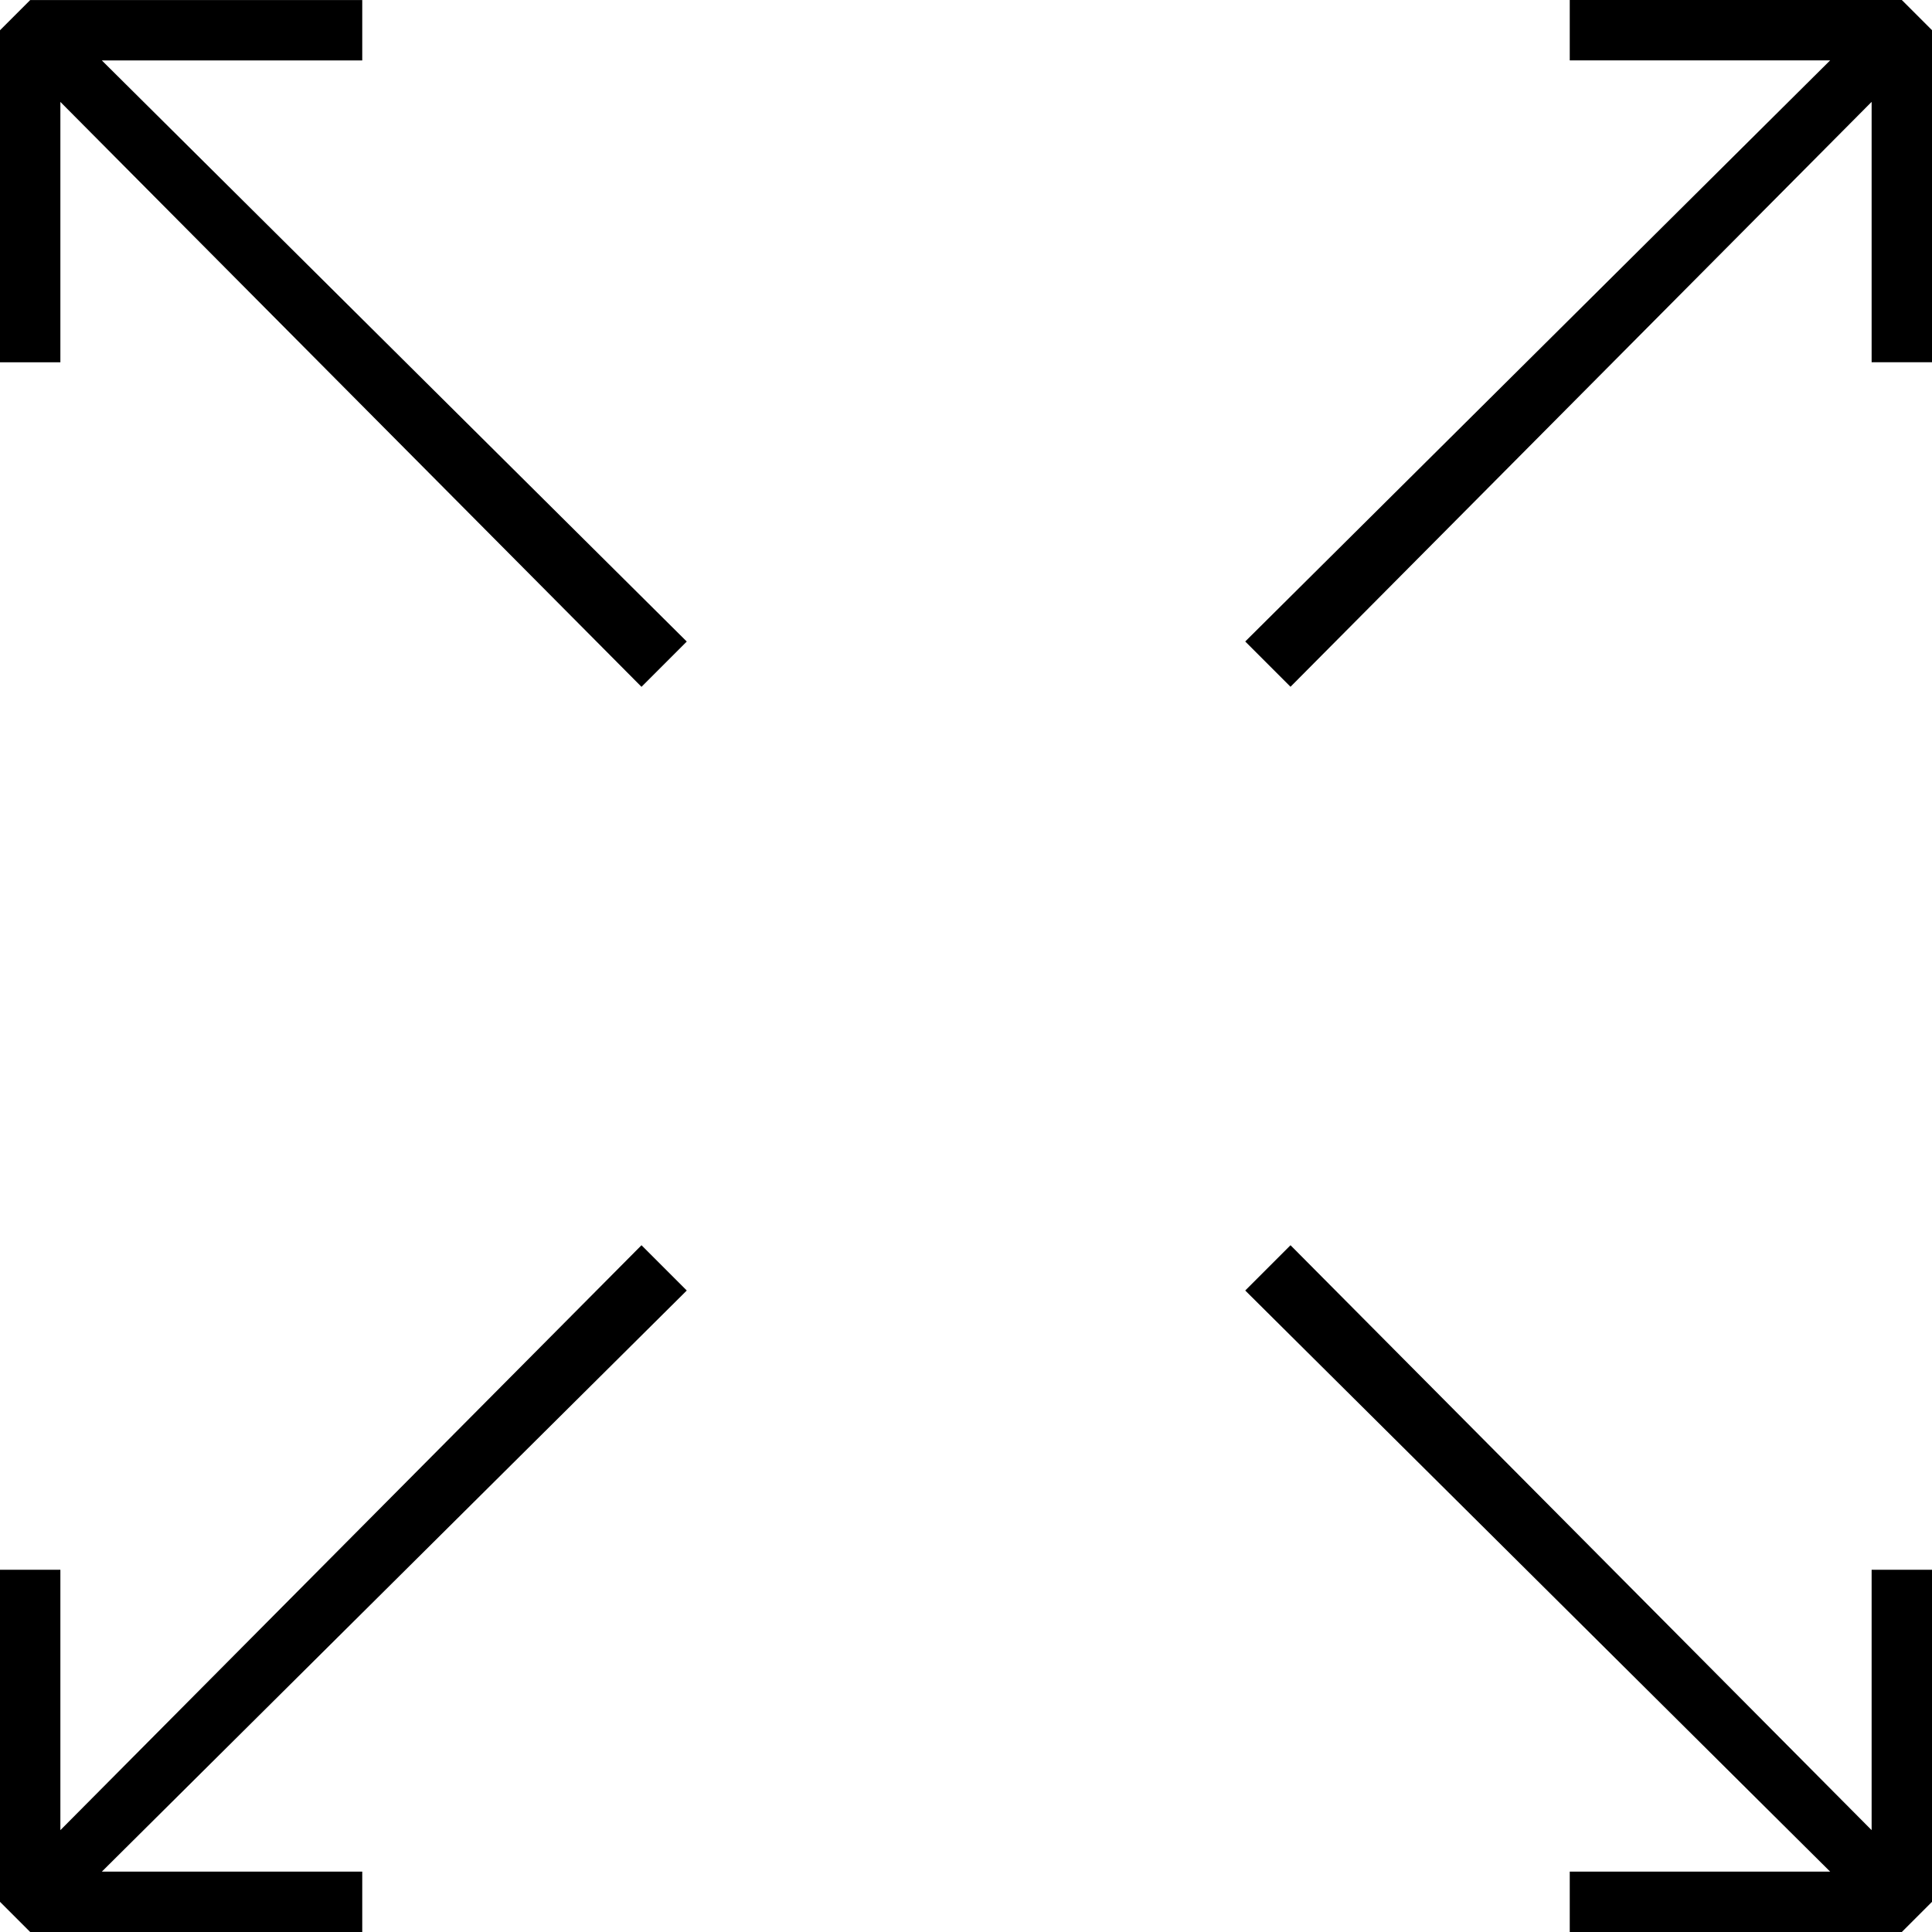  <svg version="1.1" xmlns="http://www.w3.org/2000/svg" width="32" height="32" viewBox="0 0 32 32"><path d="M1 1.688l9.625 9.688 0.75-0.75-9.688-9.625h4.313v-1h-5.5l-0.5 0.5v5.5h1zM6 32v-1h-4.313l9.688-9.625-0.75-0.75-9.625 9.688v-4.313h-1v5.5l0.5 0.5zM31 30.313l-9.625-9.688-0.75 0.75 9.688 9.625h-4.313v1h5.5l0.5-0.5v-5.5h-1zM26 0v1h4.313l-9.688 9.625 0.75 0.75 9.625-9.688v4.313h1v-5.5l-0.5-0.5z"></path> </svg> 